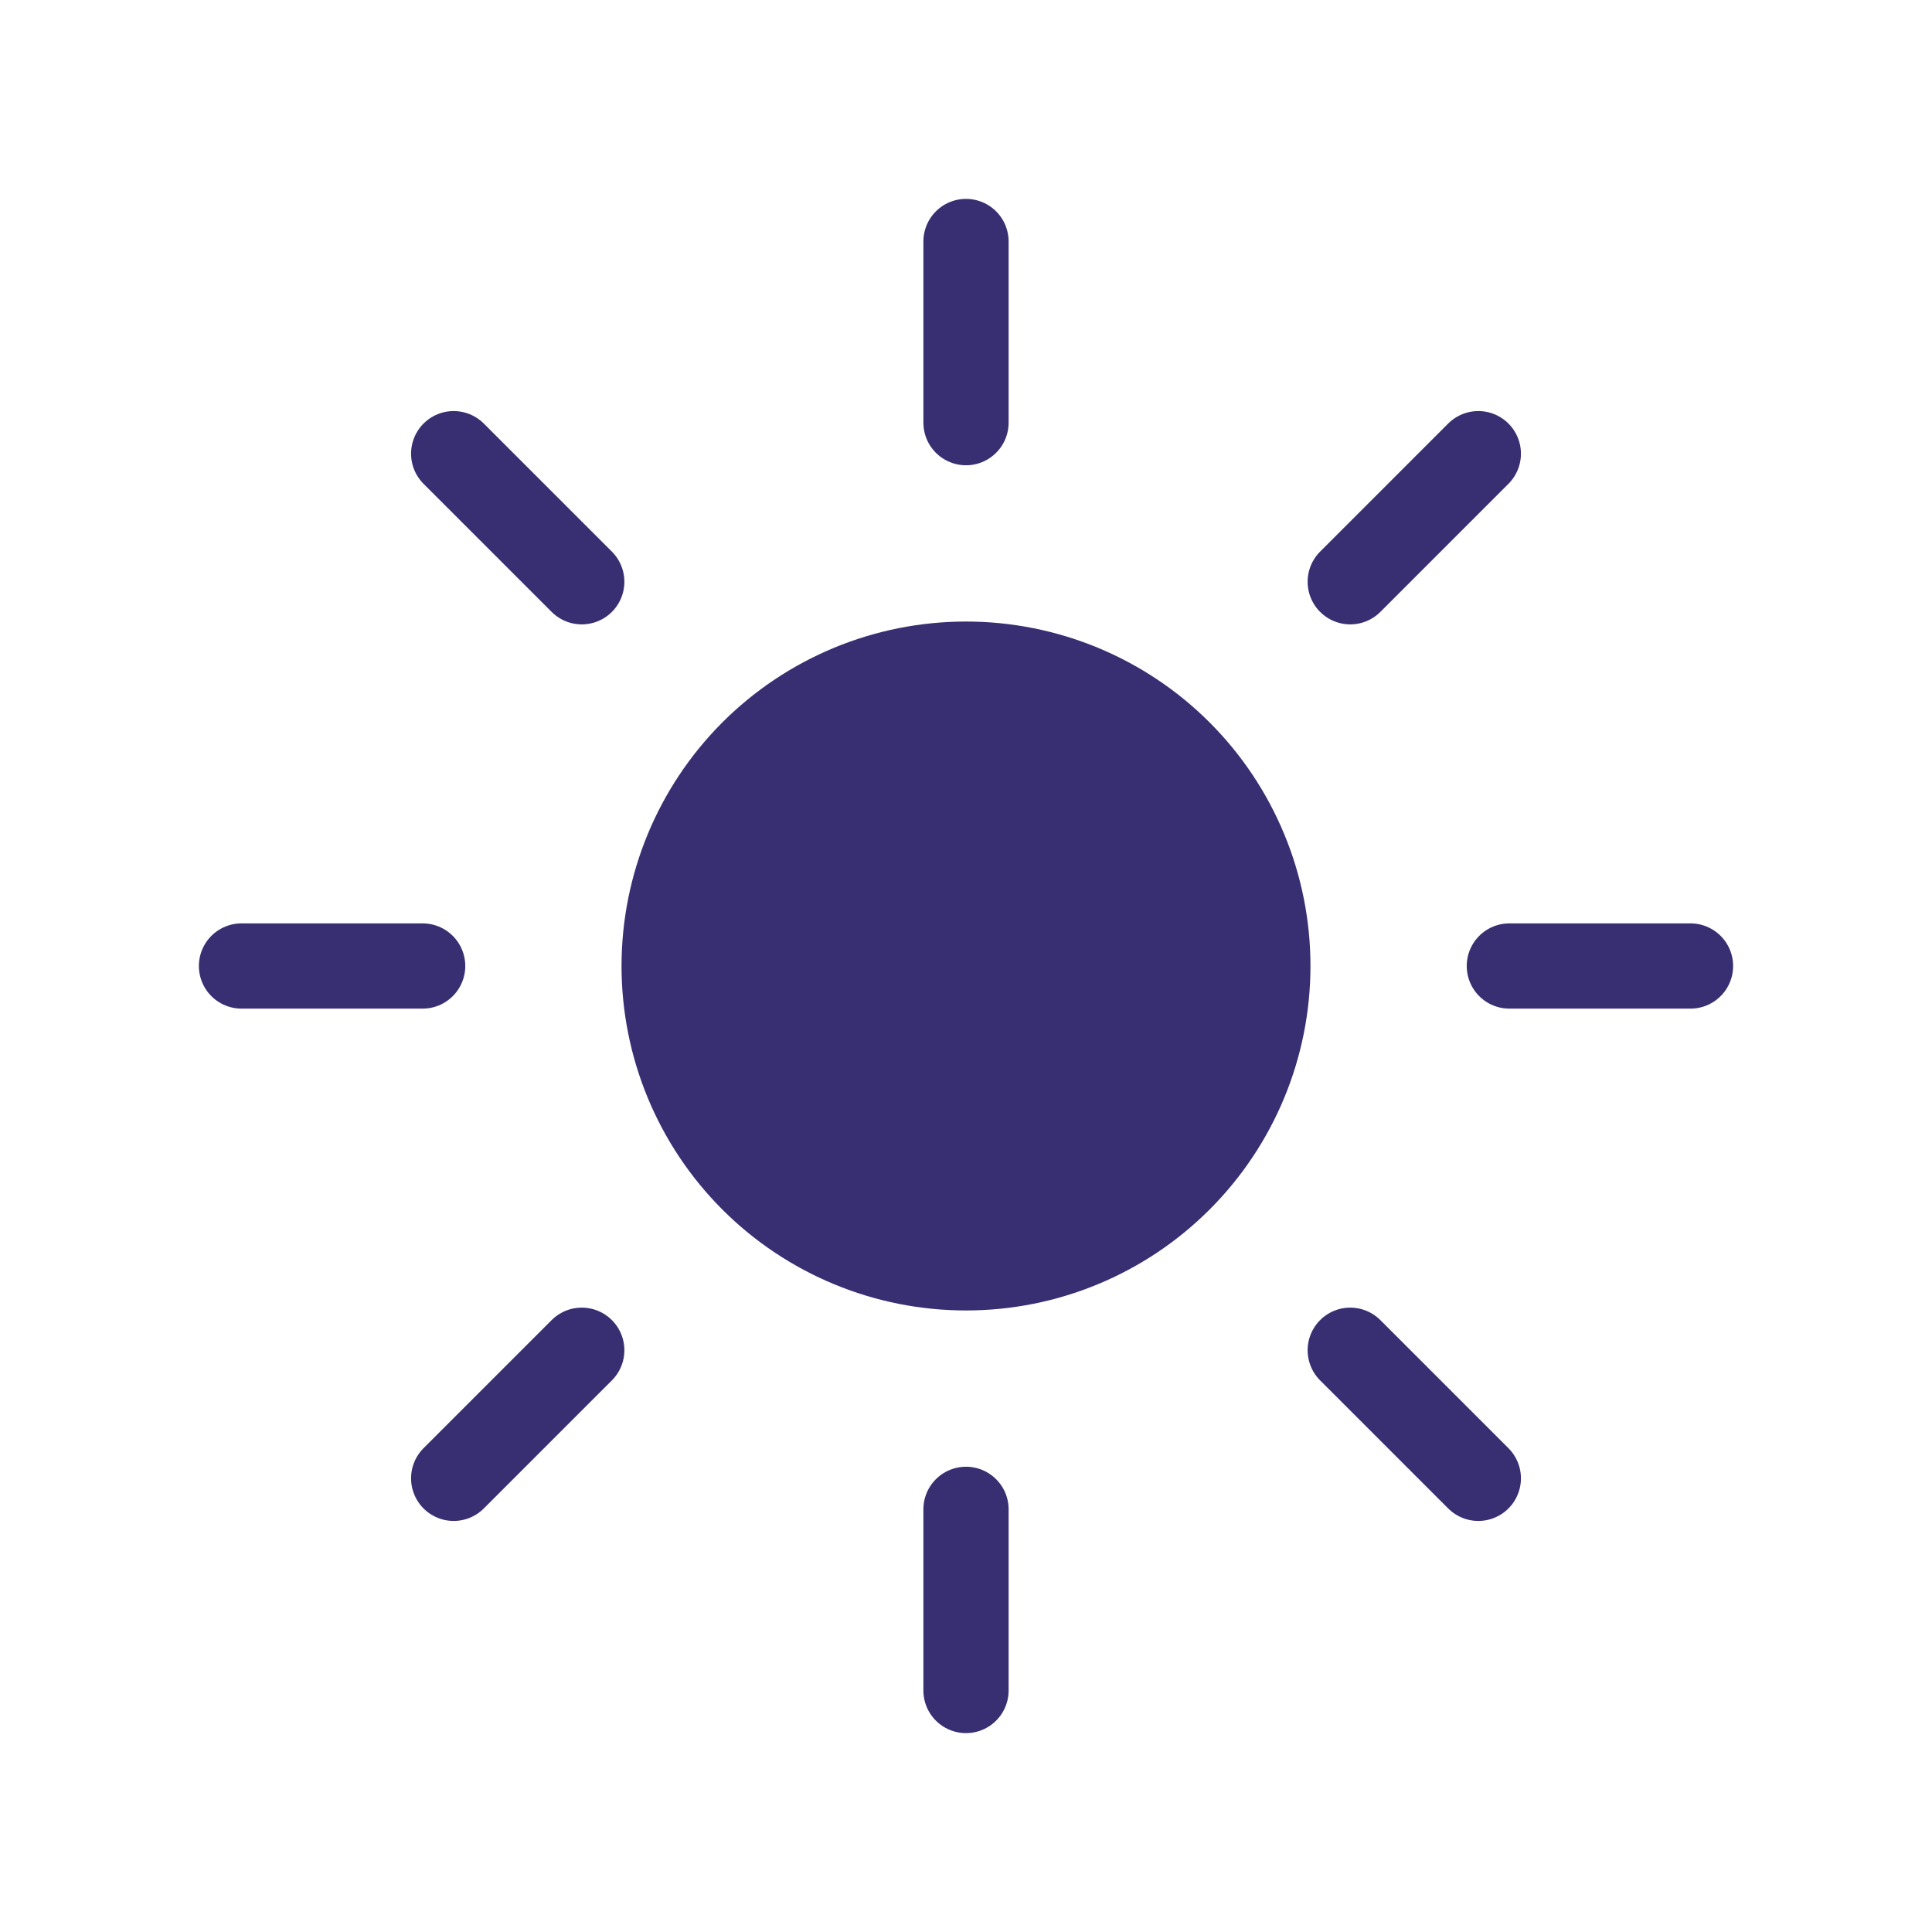 <svg width="34" height="34" viewBox="0 0 34 34" fill="none" xmlns="http://www.w3.org/2000/svg">
<g id="Light">
<g id="Vector">
<path d="M17 4.25V7.438V4.25ZM26.016 7.984L23.762 10.238L26.016 7.984ZM29.75 17H26.562H29.75ZM26.016 26.016L23.762 23.762L26.016 26.016ZM17 26.562V29.75V26.562ZM10.238 23.762L7.984 26.016L10.238 23.762ZM7.438 17H4.25H7.438ZM10.238 10.238L7.984 7.984L10.238 10.238ZM22.312 17C22.312 18.409 21.753 19.76 20.756 20.756C19.76 21.753 18.409 22.312 17 22.312C15.591 22.312 14.24 21.753 13.243 20.756C12.247 19.76 11.688 18.409 11.688 17C11.688 15.591 12.247 14.24 13.243 13.243C14.24 12.247 15.591 11.688 17 11.688C18.409 11.688 19.76 12.247 20.756 13.243C21.753 14.24 22.312 15.591 22.312 17Z" fill="#382F73"/>
<path d="M17 4.25V7.438M26.016 7.984L23.762 10.238M29.75 17H26.562M26.016 26.016L23.762 23.762M17 26.562V29.75M10.238 23.762L7.984 26.016M7.438 17H4.25M10.238 10.238L7.984 7.984M22.312 17C22.312 18.409 21.753 19.76 20.756 20.756C19.76 21.753 18.409 22.312 17 22.312C15.591 22.312 14.24 21.753 13.243 20.756C12.247 19.76 11.688 18.409 11.688 17C11.688 15.591 12.247 14.24 13.243 13.243C14.24 12.247 15.591 11.688 17 11.688C18.409 11.688 19.76 12.247 20.756 13.243C21.753 14.24 22.312 15.591 22.312 17Z" stroke="#382F73" stroke-width="1.5" stroke-linecap="round" stroke-linejoin="round"/>
</g>
</g>
</svg>
